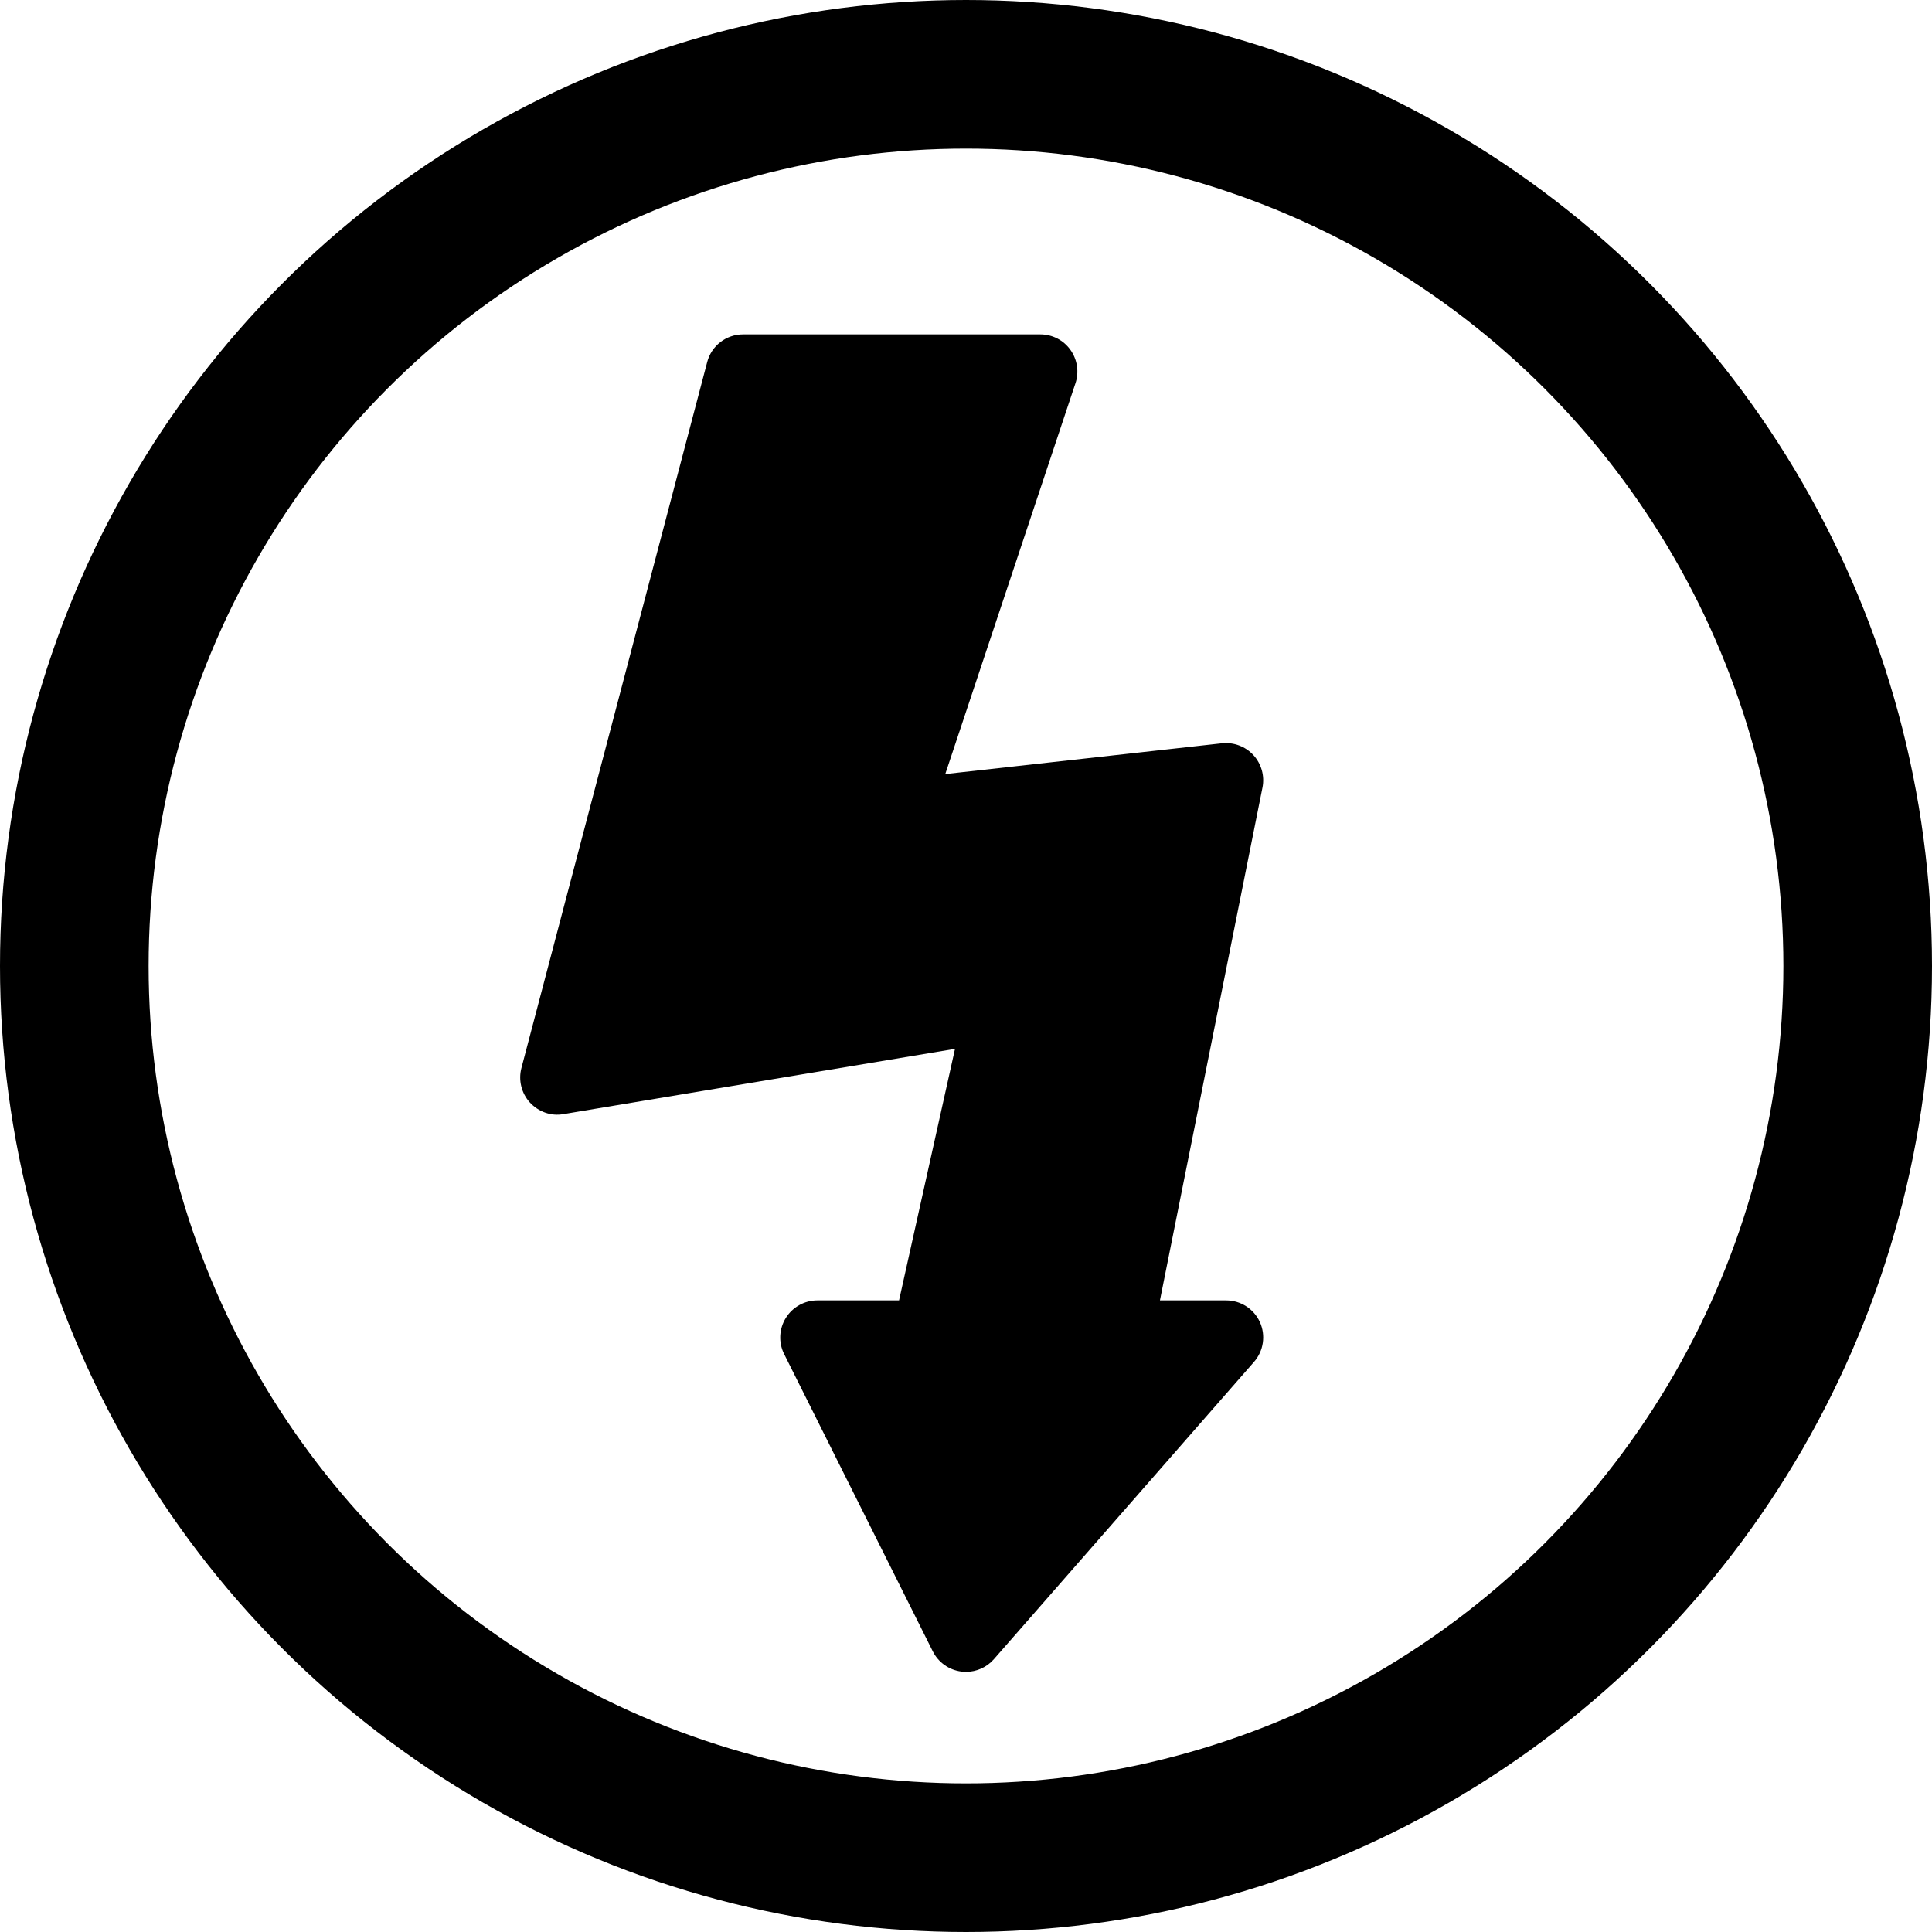<?xml version="1.0" encoding="UTF-8"?>
<svg width="52px" height="52px" viewBox="0 0 52 52" version="1.1" xmlns="http://www.w3.org/2000/svg" xmlns:xlink="http://www.w3.org/1999/xlink">
    <!-- Generator: Sketch 57.1 (83088) - https://sketch.com -->
    <title>voltageIcon</title>
    <desc>Created with Sketch.</desc>
    <g id="Page-1" stroke="none" stroke-width="1" fill="none" fill-rule="evenodd">
        <g id="voltageIcon" transform="translate(2, 2)">
            <path d="M31,33 L29.22,33 L31.98,19.196 C32.042,18.884 31.952,18.56 31.736,18.324 C31.522,18.092 31.21,17.972 30.888,18.006 L23.442,18.834 L26.946,8.316 C27.048,8.012 26.996,7.676 26.81,7.416 C26.624,7.154 26.322,7 26,7 L18,7 C17.546,7 17.148,7.306 17.034,7.746 L12.034,26.746 C11.948,27.074 12.034,27.424 12.262,27.674 C12.492,27.924 12.834,28.048 13.166,27.986 L23.704,26.23 L22.198,33 L20,33 C19.654,33 19.332,33.18 19.15,33.474 C18.968,33.768 18.95,34.136 19.106,34.446 L23.106,42.446 C23.256,42.744 23.542,42.948 23.874,42.99 C23.916,42.996 23.958,42.998 24,42.998 C24.286,42.998 24.562,42.874 24.752,42.656 L31.752,34.656 C32.01,34.362 32.072,33.942 31.91,33.584 C31.748,33.228 31.392,33 31,33 Z" id="Shape" fill="#000000" fill-rule="nonzero"></path>
            <circle id="Oval" stroke="#000000" stroke-width="4" cx="24" cy="24" r="24"></circle>
        </g>
    </g>
</svg>